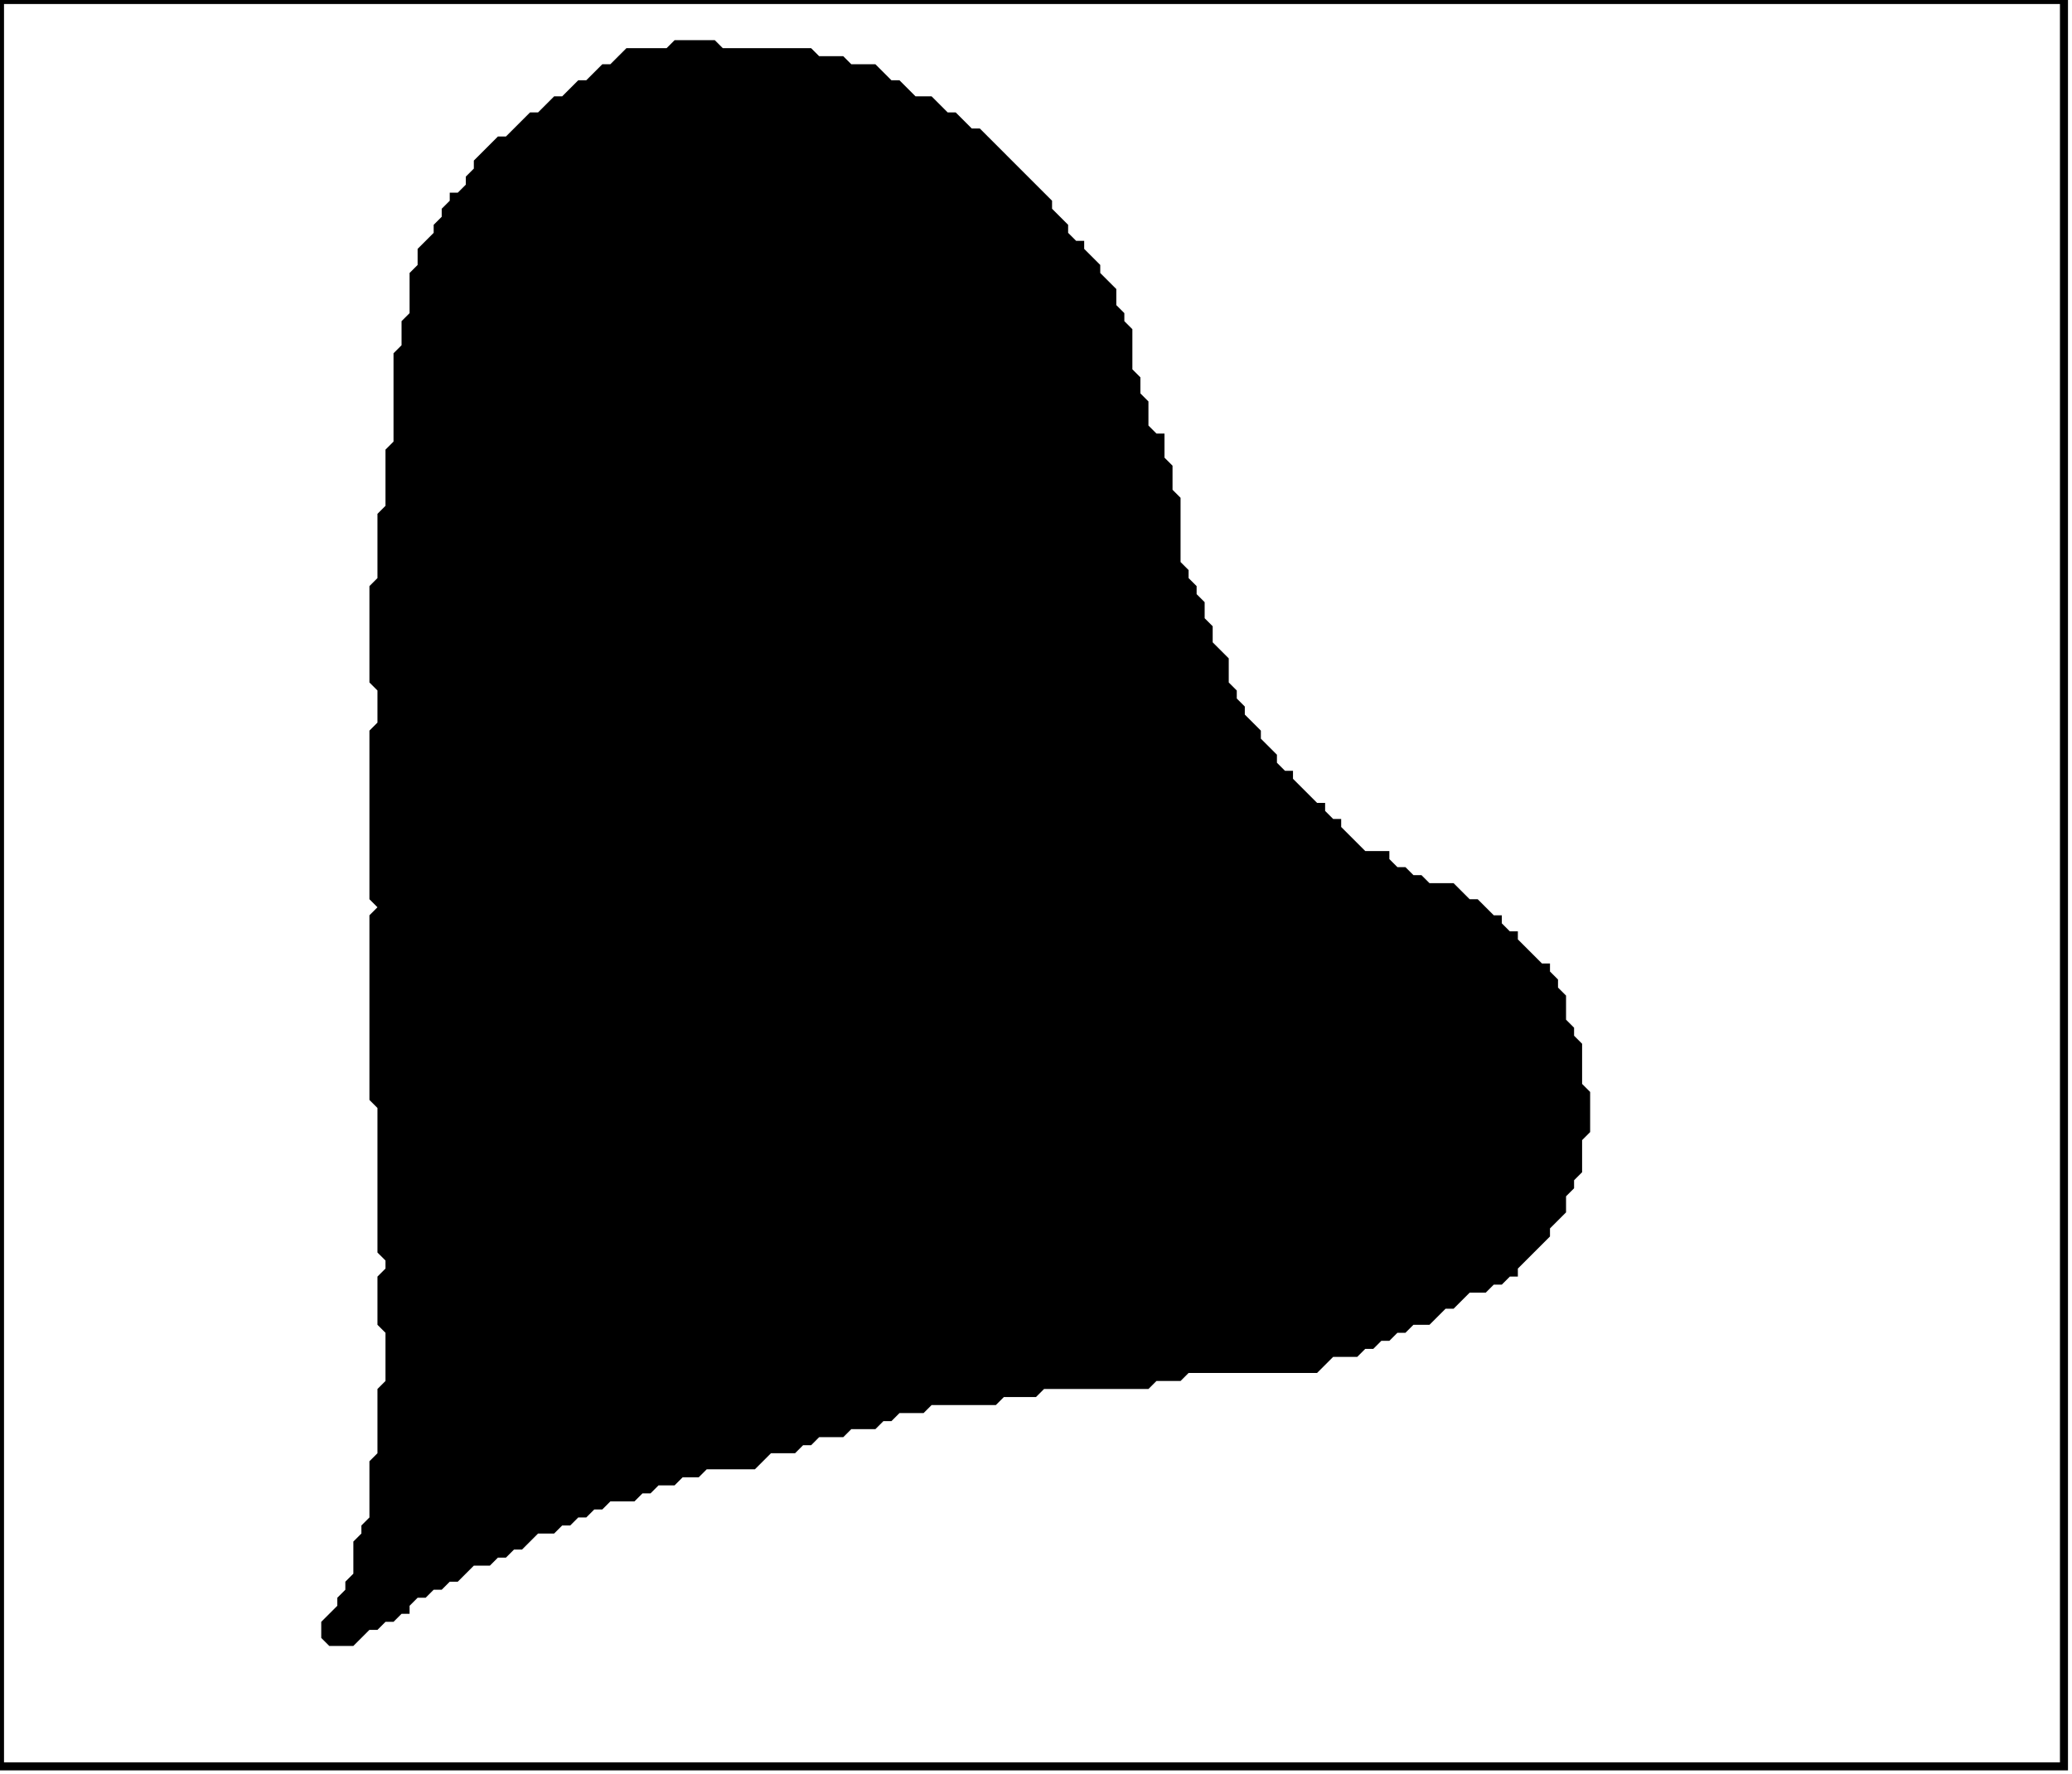 <?xml version='1.0' encoding='utf-8'?>
<svg width="258" height="221" xmlns="http://www.w3.org/2000/svg" viewBox="0 0 258 221"><rect width="258" height="221" fill="white" /><path d="M 84,5 L 83,6 L 78,6 L 76,8 L 75,8 L 73,10 L 72,10 L 70,12 L 69,12 L 67,14 L 66,14 L 63,17 L 62,17 L 59,20 L 59,21 L 58,22 L 58,23 L 57,24 L 56,24 L 56,25 L 55,26 L 55,27 L 54,28 L 54,29 L 52,31 L 52,33 L 51,34 L 51,39 L 50,40 L 50,43 L 49,44 L 49,55 L 48,56 L 48,63 L 47,64 L 47,72 L 46,73 L 46,85 L 47,86 L 47,90 L 46,91 L 46,112 L 47,113 L 46,114 L 46,137 L 47,138 L 47,156 L 48,157 L 48,158 L 47,159 L 47,165 L 48,166 L 48,172 L 47,173 L 47,181 L 46,182 L 46,189 L 45,190 L 45,191 L 44,192 L 44,196 L 43,197 L 43,198 L 42,199 L 42,200 L 40,202 L 40,204 L 41,205 L 44,205 L 46,203 L 47,203 L 48,202 L 49,202 L 50,201 L 51,201 L 51,200 L 52,199 L 53,199 L 54,198 L 55,198 L 56,197 L 57,197 L 59,195 L 61,195 L 62,194 L 63,194 L 64,193 L 65,193 L 67,191 L 69,191 L 70,190 L 71,190 L 72,189 L 73,189 L 74,188 L 75,188 L 76,187 L 79,187 L 80,186 L 81,186 L 82,185 L 84,185 L 85,184 L 87,184 L 88,183 L 94,183 L 96,181 L 99,181 L 100,180 L 101,180 L 102,179 L 105,179 L 106,178 L 109,178 L 110,177 L 111,177 L 112,176 L 115,176 L 116,175 L 124,175 L 125,174 L 129,174 L 130,173 L 143,173 L 144,172 L 147,172 L 148,171 L 164,171 L 166,169 L 169,169 L 170,168 L 171,168 L 172,167 L 173,167 L 174,166 L 175,166 L 176,165 L 178,165 L 180,163 L 181,163 L 183,161 L 185,161 L 186,160 L 187,160 L 188,159 L 189,159 L 189,158 L 193,154 L 193,153 L 195,151 L 195,149 L 196,148 L 196,147 L 197,146 L 197,142 L 198,141 L 198,136 L 197,135 L 197,130 L 196,129 L 196,128 L 195,127 L 195,124 L 194,123 L 194,122 L 193,121 L 193,120 L 192,120 L 189,117 L 189,116 L 188,116 L 187,115 L 187,114 L 186,114 L 184,112 L 183,112 L 181,110 L 178,110 L 177,109 L 176,109 L 175,108 L 174,108 L 173,107 L 173,106 L 170,106 L 167,103 L 167,102 L 166,102 L 165,101 L 165,100 L 164,100 L 161,97 L 161,96 L 160,96 L 159,95 L 159,94 L 157,92 L 157,91 L 155,89 L 155,88 L 154,87 L 154,86 L 153,85 L 153,82 L 151,80 L 151,78 L 150,77 L 150,75 L 149,74 L 149,73 L 148,72 L 148,71 L 147,70 L 147,62 L 146,61 L 146,58 L 145,57 L 145,54 L 144,54 L 143,53 L 143,50 L 142,49 L 142,47 L 141,46 L 141,41 L 140,40 L 140,39 L 139,38 L 139,36 L 137,34 L 137,33 L 135,31 L 135,30 L 134,30 L 133,29 L 133,28 L 131,26 L 131,25 L 122,16 L 121,16 L 119,14 L 118,14 L 116,12 L 114,12 L 112,10 L 111,10 L 109,8 L 106,8 L 105,7 L 102,7 L 101,6 L 90,6 L 89,5 Z" fill="black" /><path d="M 0,0 L 0,220 L 257,220 L 257,0 Z" fill="none" stroke="black" stroke-width="1" /></svg>